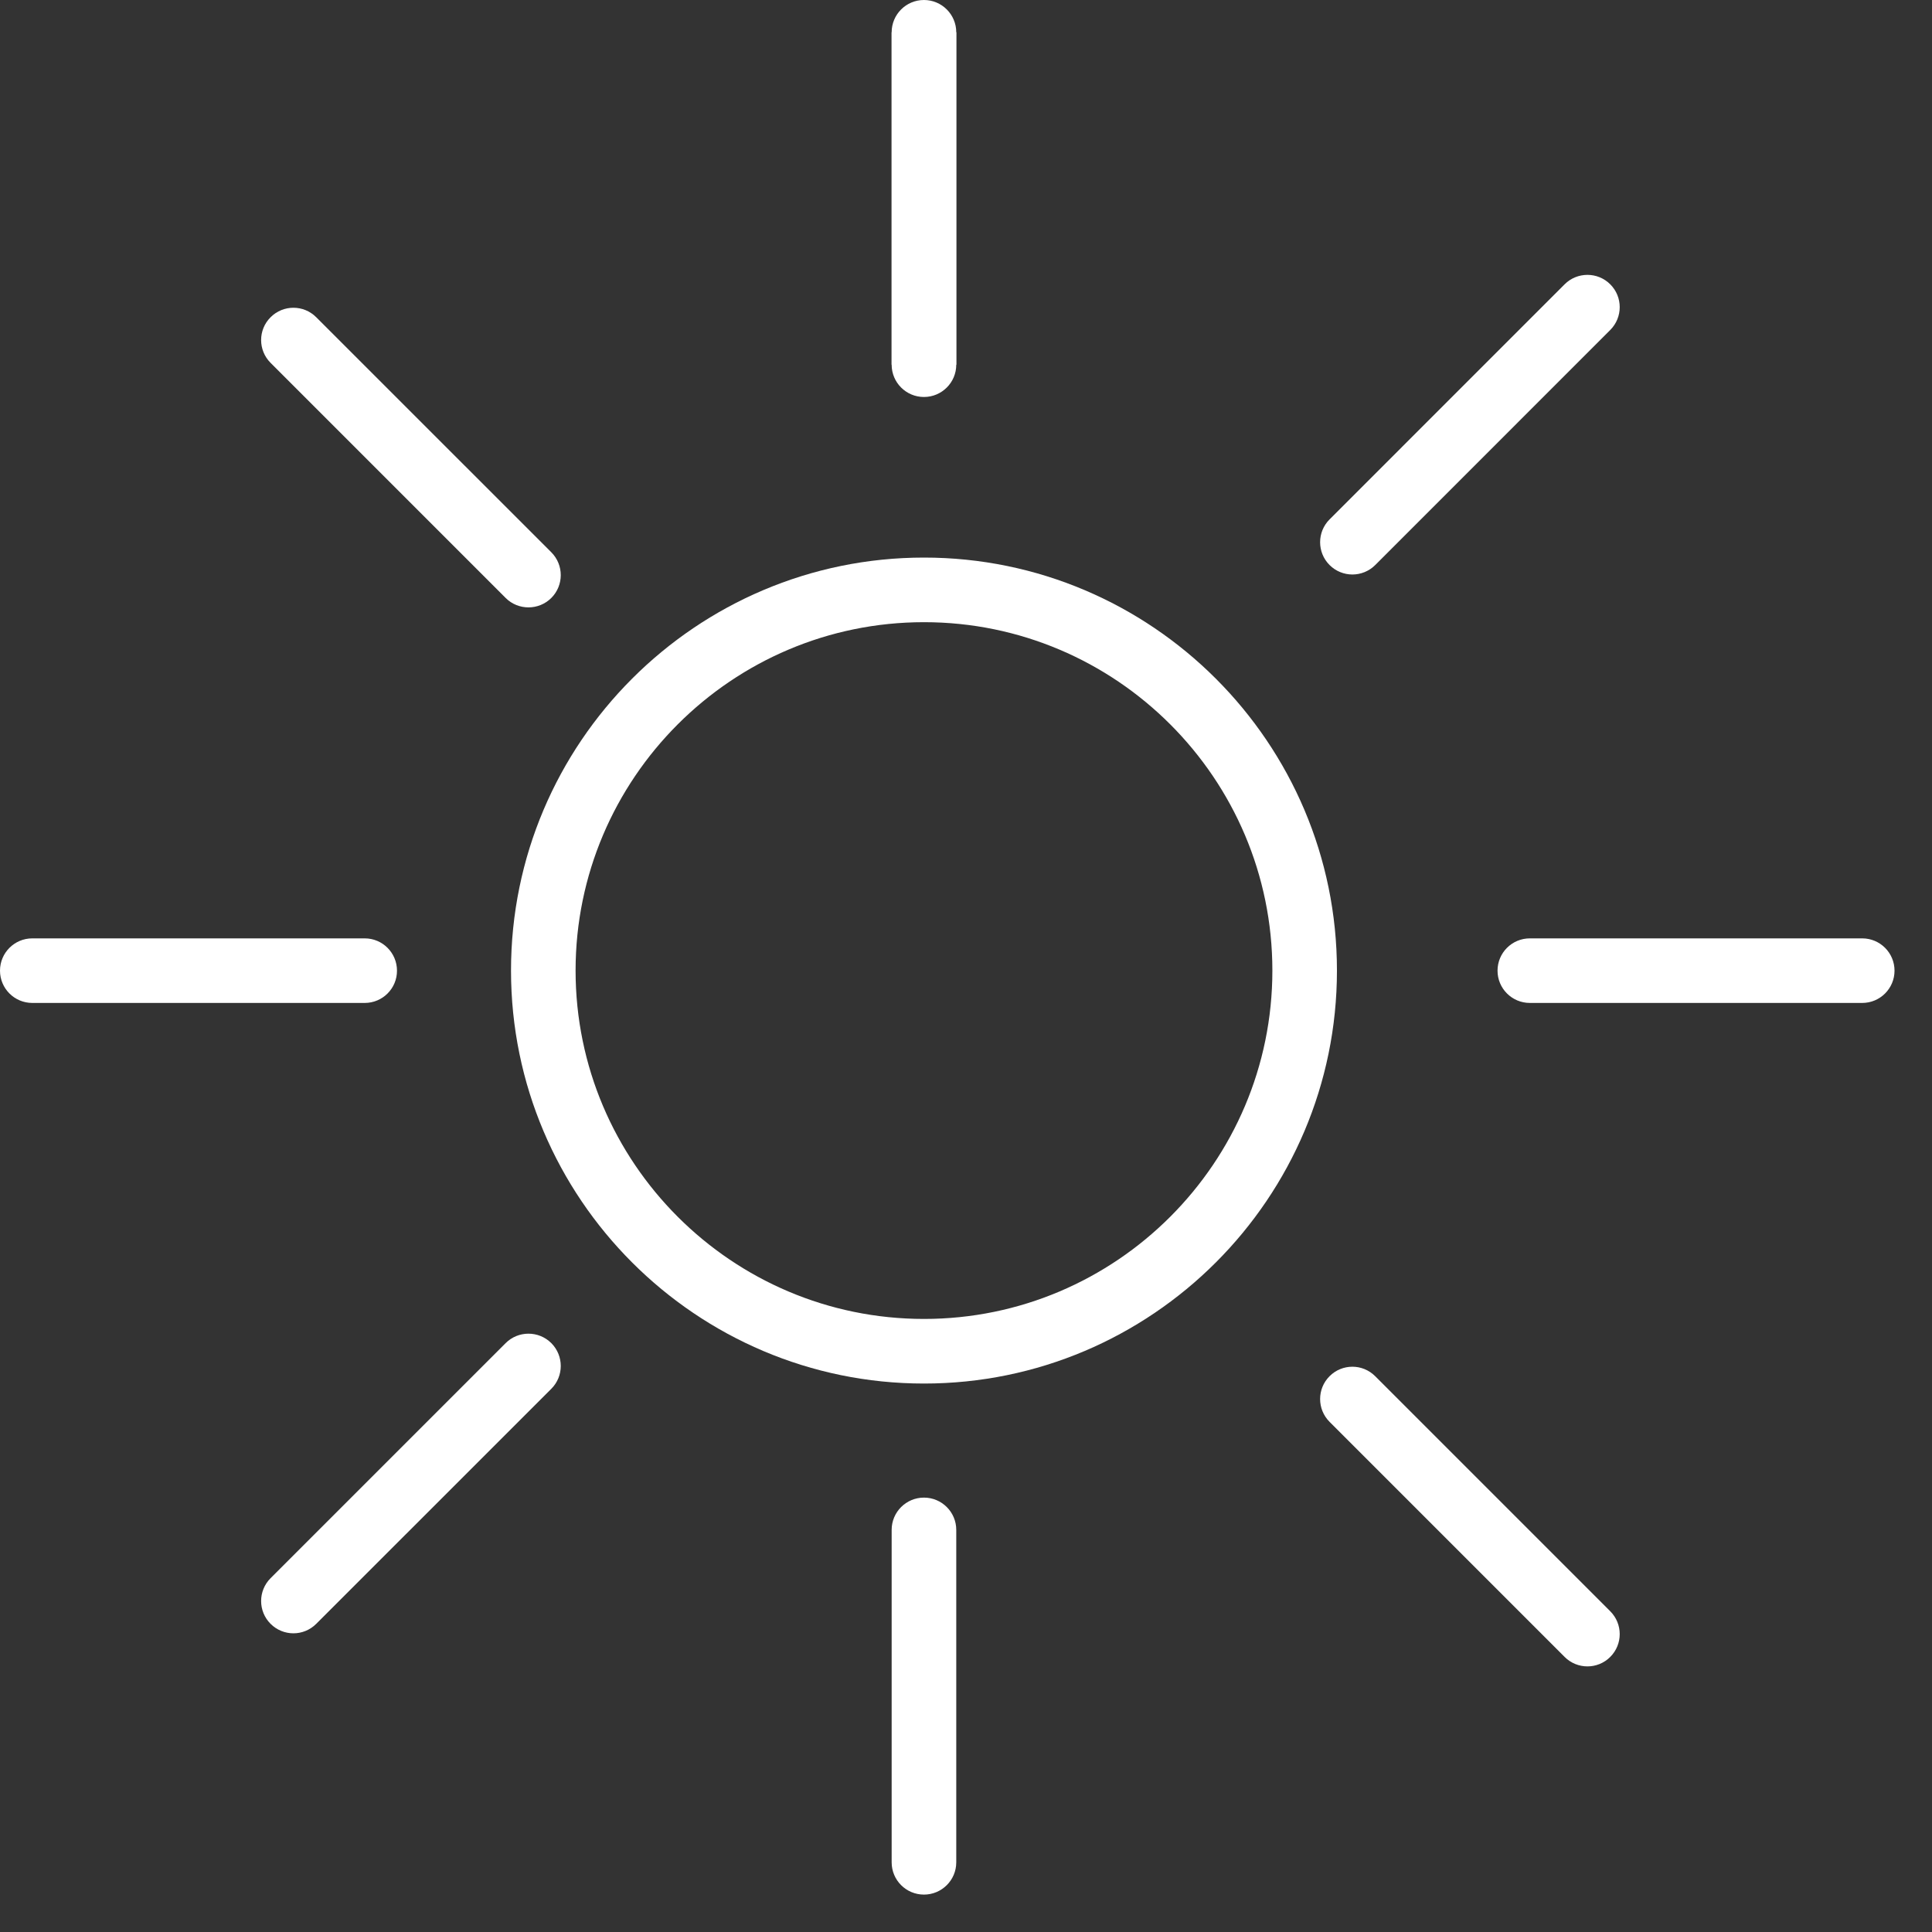 <svg width="50" height="50" viewBox="0 0 50 50" fill="none" xmlns="http://www.w3.org/2000/svg">
<rect x="0" y="0" width="50" height="50" fill="#333333" stroke="none"/>
<path d="M23.913 35.806C18.019 35.806 13.225 31.011 13.225 25.118C13.225 19.224 18.019 14.43 23.913 14.43C29.805 14.43 34.6 19.224 34.6 25.118C34.6 31.011 29.805 35.806 23.913 35.806ZM23.913 16.102C18.941 16.102 14.896 20.147 14.896 25.118C14.896 30.09 18.941 34.134 23.913 34.134C28.884 34.134 32.929 30.089 32.929 25.118C32.929 20.146 28.884 16.102 23.913 16.102Z" fill="white"/>
<path d="M24.748 0.836H23.076V9.439H24.748V0.836Z" fill="white"/>
<path d="M23.912 10.274C23.45 10.274 23.076 9.9 23.076 9.439V0.836C23.076 0.374 23.45 0 23.912 0C24.373 0 24.748 0.374 24.748 0.836V9.439C24.748 9.9 24.373 10.274 23.912 10.274Z" fill="white"/>
<path d="M23.912 49.032C23.45 49.032 23.076 48.658 23.076 48.197V39.593C23.076 39.132 23.45 38.758 23.912 38.758C24.373 38.758 24.748 39.132 24.748 39.593V48.197C24.748 48.658 24.373 49.032 23.912 49.032Z" fill="white"/>
<path d="M35 14.868C34.786 14.868 34.572 14.786 34.409 14.623C34.083 14.297 34.083 13.768 34.409 13.442L40.492 7.358C40.818 7.032 41.347 7.032 41.673 7.358C42 7.684 42 8.213 41.673 8.54L35.591 14.623C35.428 14.786 35.214 14.868 35 14.868Z" fill="white"/>
<path d="M7.594 42.27C7.38 42.27 7.166 42.188 7.003 42.025C6.676 41.699 6.676 41.17 7.003 40.843L13.086 34.76C13.412 34.434 13.941 34.434 14.268 34.76C14.594 35.087 14.594 35.616 14.268 35.942L8.184 42.025C8.021 42.188 7.807 42.27 7.594 42.27Z" fill="white"/>
<path d="M48.194 25.956H39.592C39.13 25.956 38.756 25.582 38.756 25.121C38.756 24.659 39.13 24.285 39.592 24.285H48.194C48.656 24.285 49.03 24.659 49.03 25.121C49.03 25.582 48.656 25.956 48.194 25.956Z" fill="white"/>
<path d="M9.439 25.956H0.836C0.374 25.956 0 25.582 0 25.121C0 24.659 0.374 24.285 0.836 24.285H9.439C9.9 24.285 10.274 24.659 10.274 25.121C10.275 25.582 9.901 25.956 9.439 25.956Z" fill="white"/>
<path d="M41.083 43.126C40.869 43.126 40.655 43.044 40.492 42.881L34.409 36.797C34.083 36.471 34.083 35.942 34.409 35.616C34.735 35.289 35.264 35.289 35.59 35.616L41.673 41.699C42 42.026 42 42.555 41.673 42.881C41.511 43.044 41.297 43.126 41.083 43.126Z" fill="white"/>
<path d="M13.677 15.719C13.463 15.719 13.249 15.638 13.086 15.475L7.003 9.391C6.676 9.065 6.676 8.535 7.003 8.21C7.329 7.883 7.858 7.883 8.184 8.21L14.268 14.293C14.594 14.62 14.594 15.149 14.268 15.475C14.104 15.638 13.891 15.719 13.677 15.719Z" fill="white"/>
</svg>
